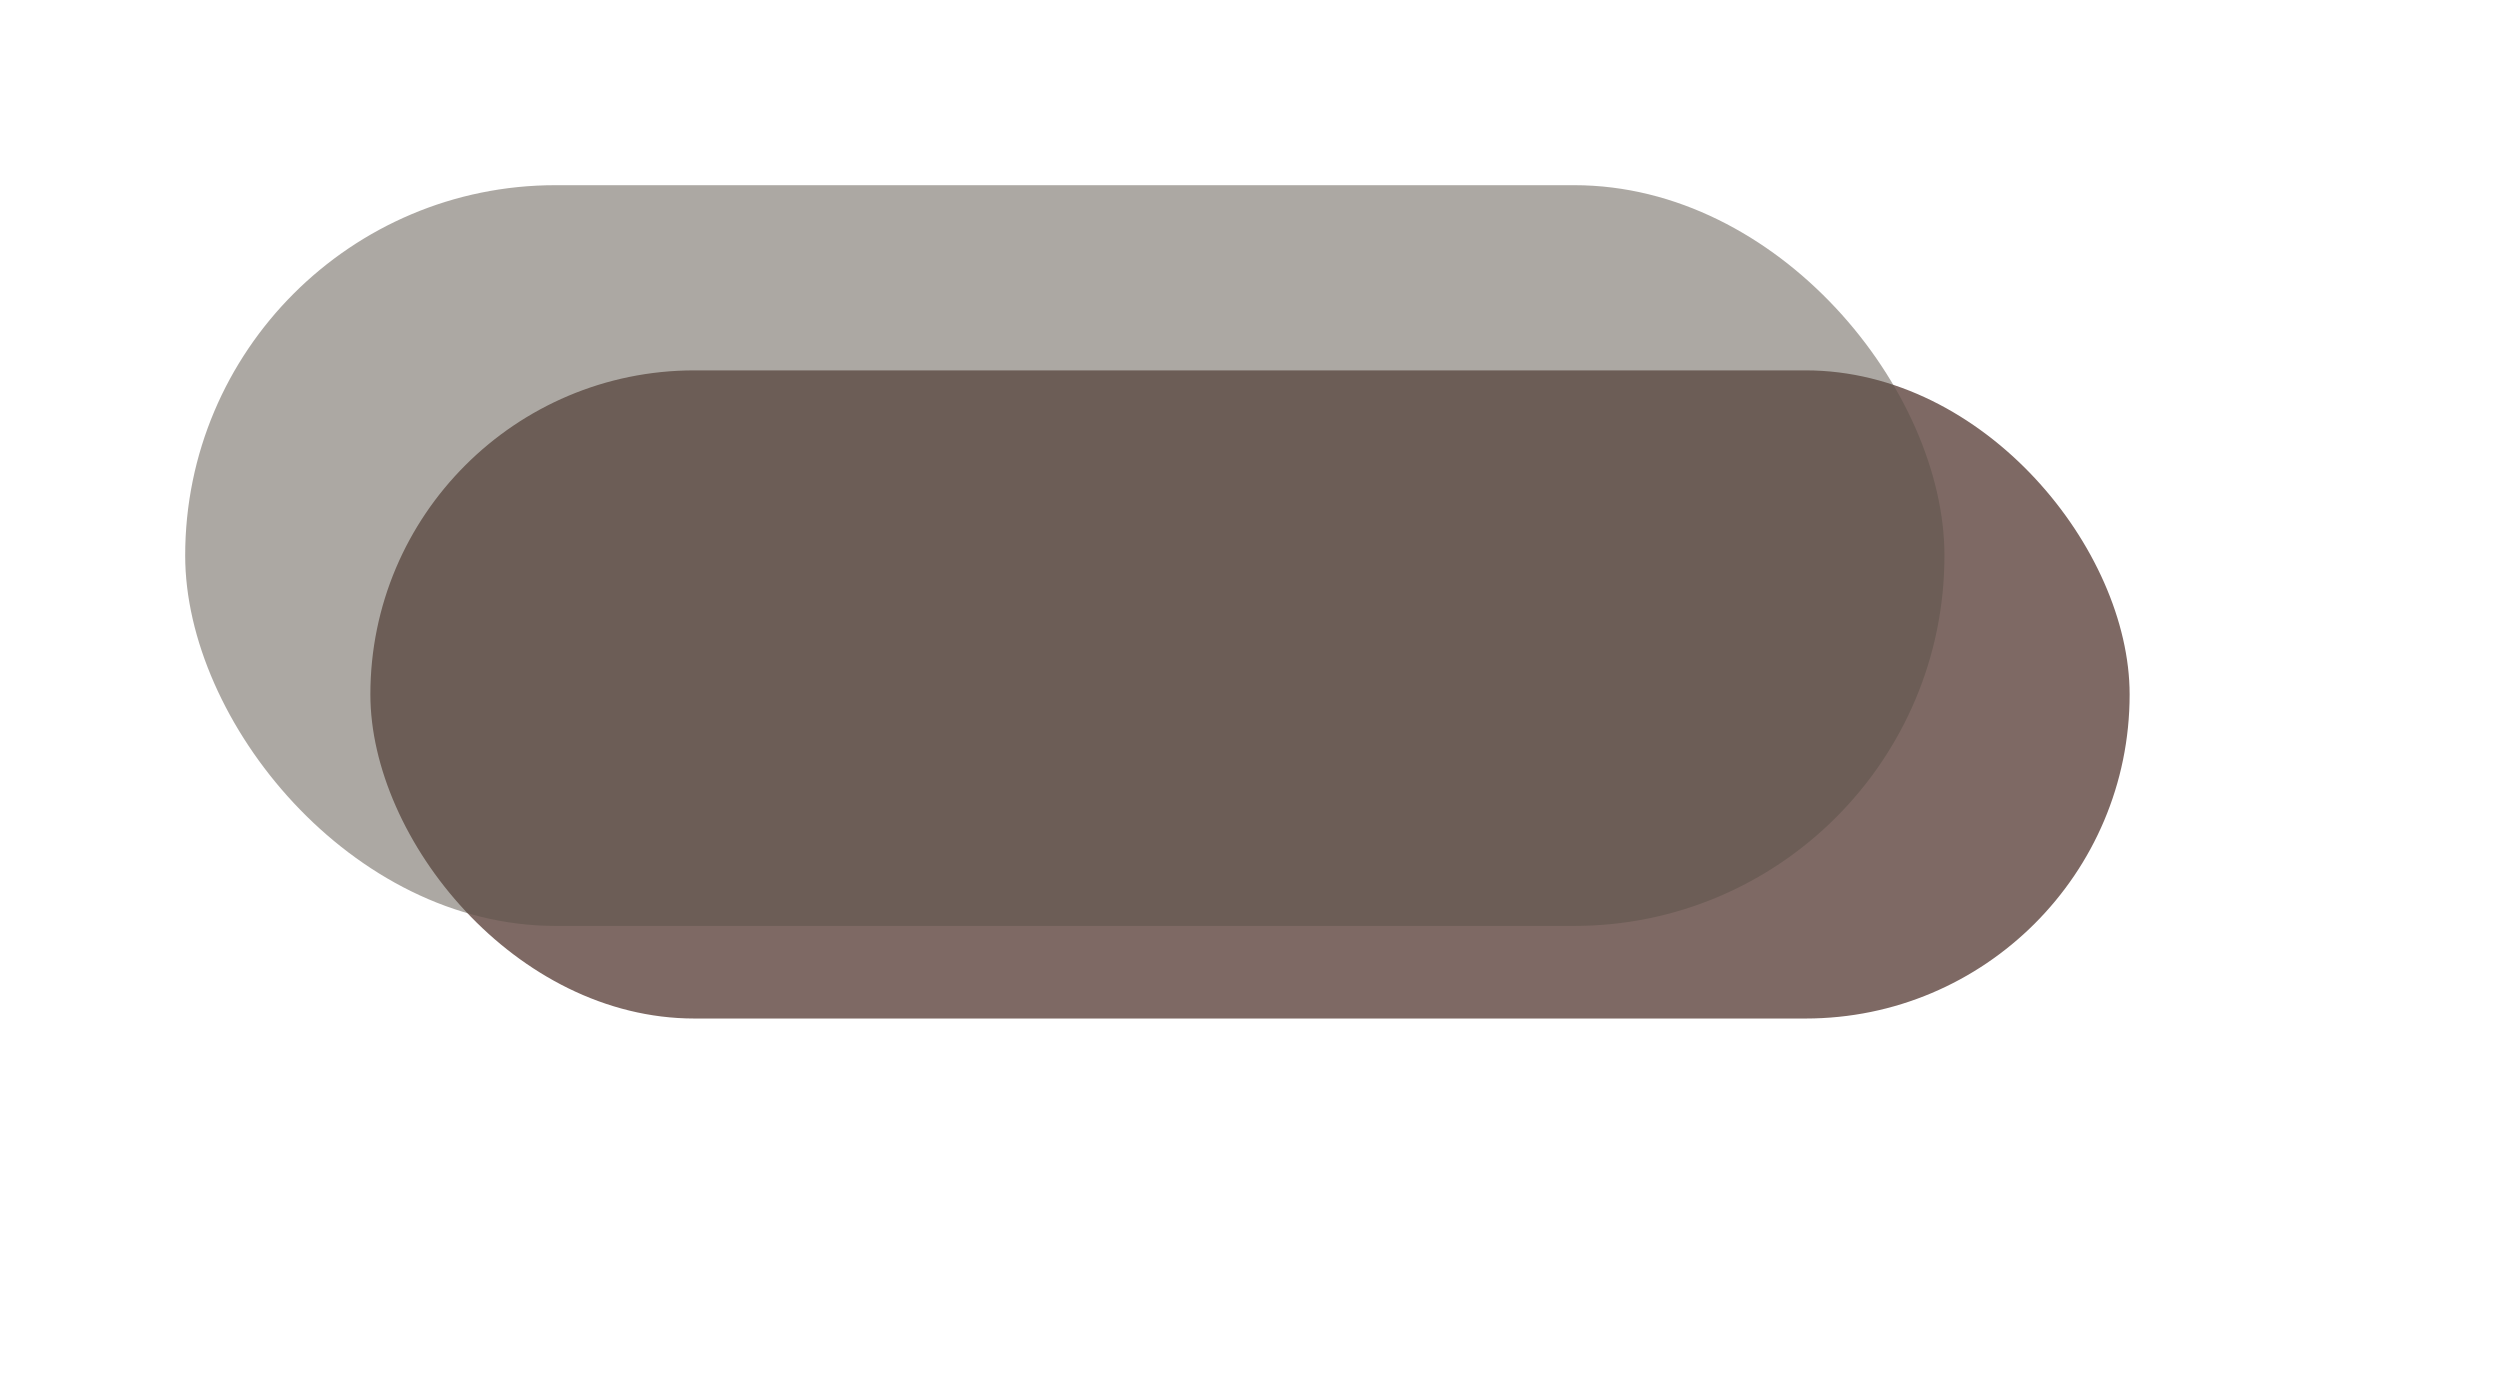 <svg width="54" xmlns="http://www.w3.org/2000/svg" height="30" viewBox="-4 -4 54 30" fill="none"><defs><filter id="a" x="-.211" y="-.571" width="1.421" height="2.143" filterUnits="objectBoundingBox" color-interpolation-filters="sRGB"><feFlood flood-opacity="0" result="BackgroundImageFix"/><feBlend in="SourceGraphic" in2="BackgroundImageFix" result="shape"/><feGaussianBlur stdDeviation="4" result="filter_13071f21-ac12-80d5-8004-2a0615e1ae22"/></filter></defs><rect width="38" height="14" x="4" style="fill: rgb(126, 105, 100); fill-opacity: 1;" ry="7" rx="7" filter="url(#a)" y="4" class="fills"/><rect rx="8" ry="8" width="38" height="16" style="fill: rgb(91, 83, 72); fill-opacity: 0.5;" class="fills"/></svg>